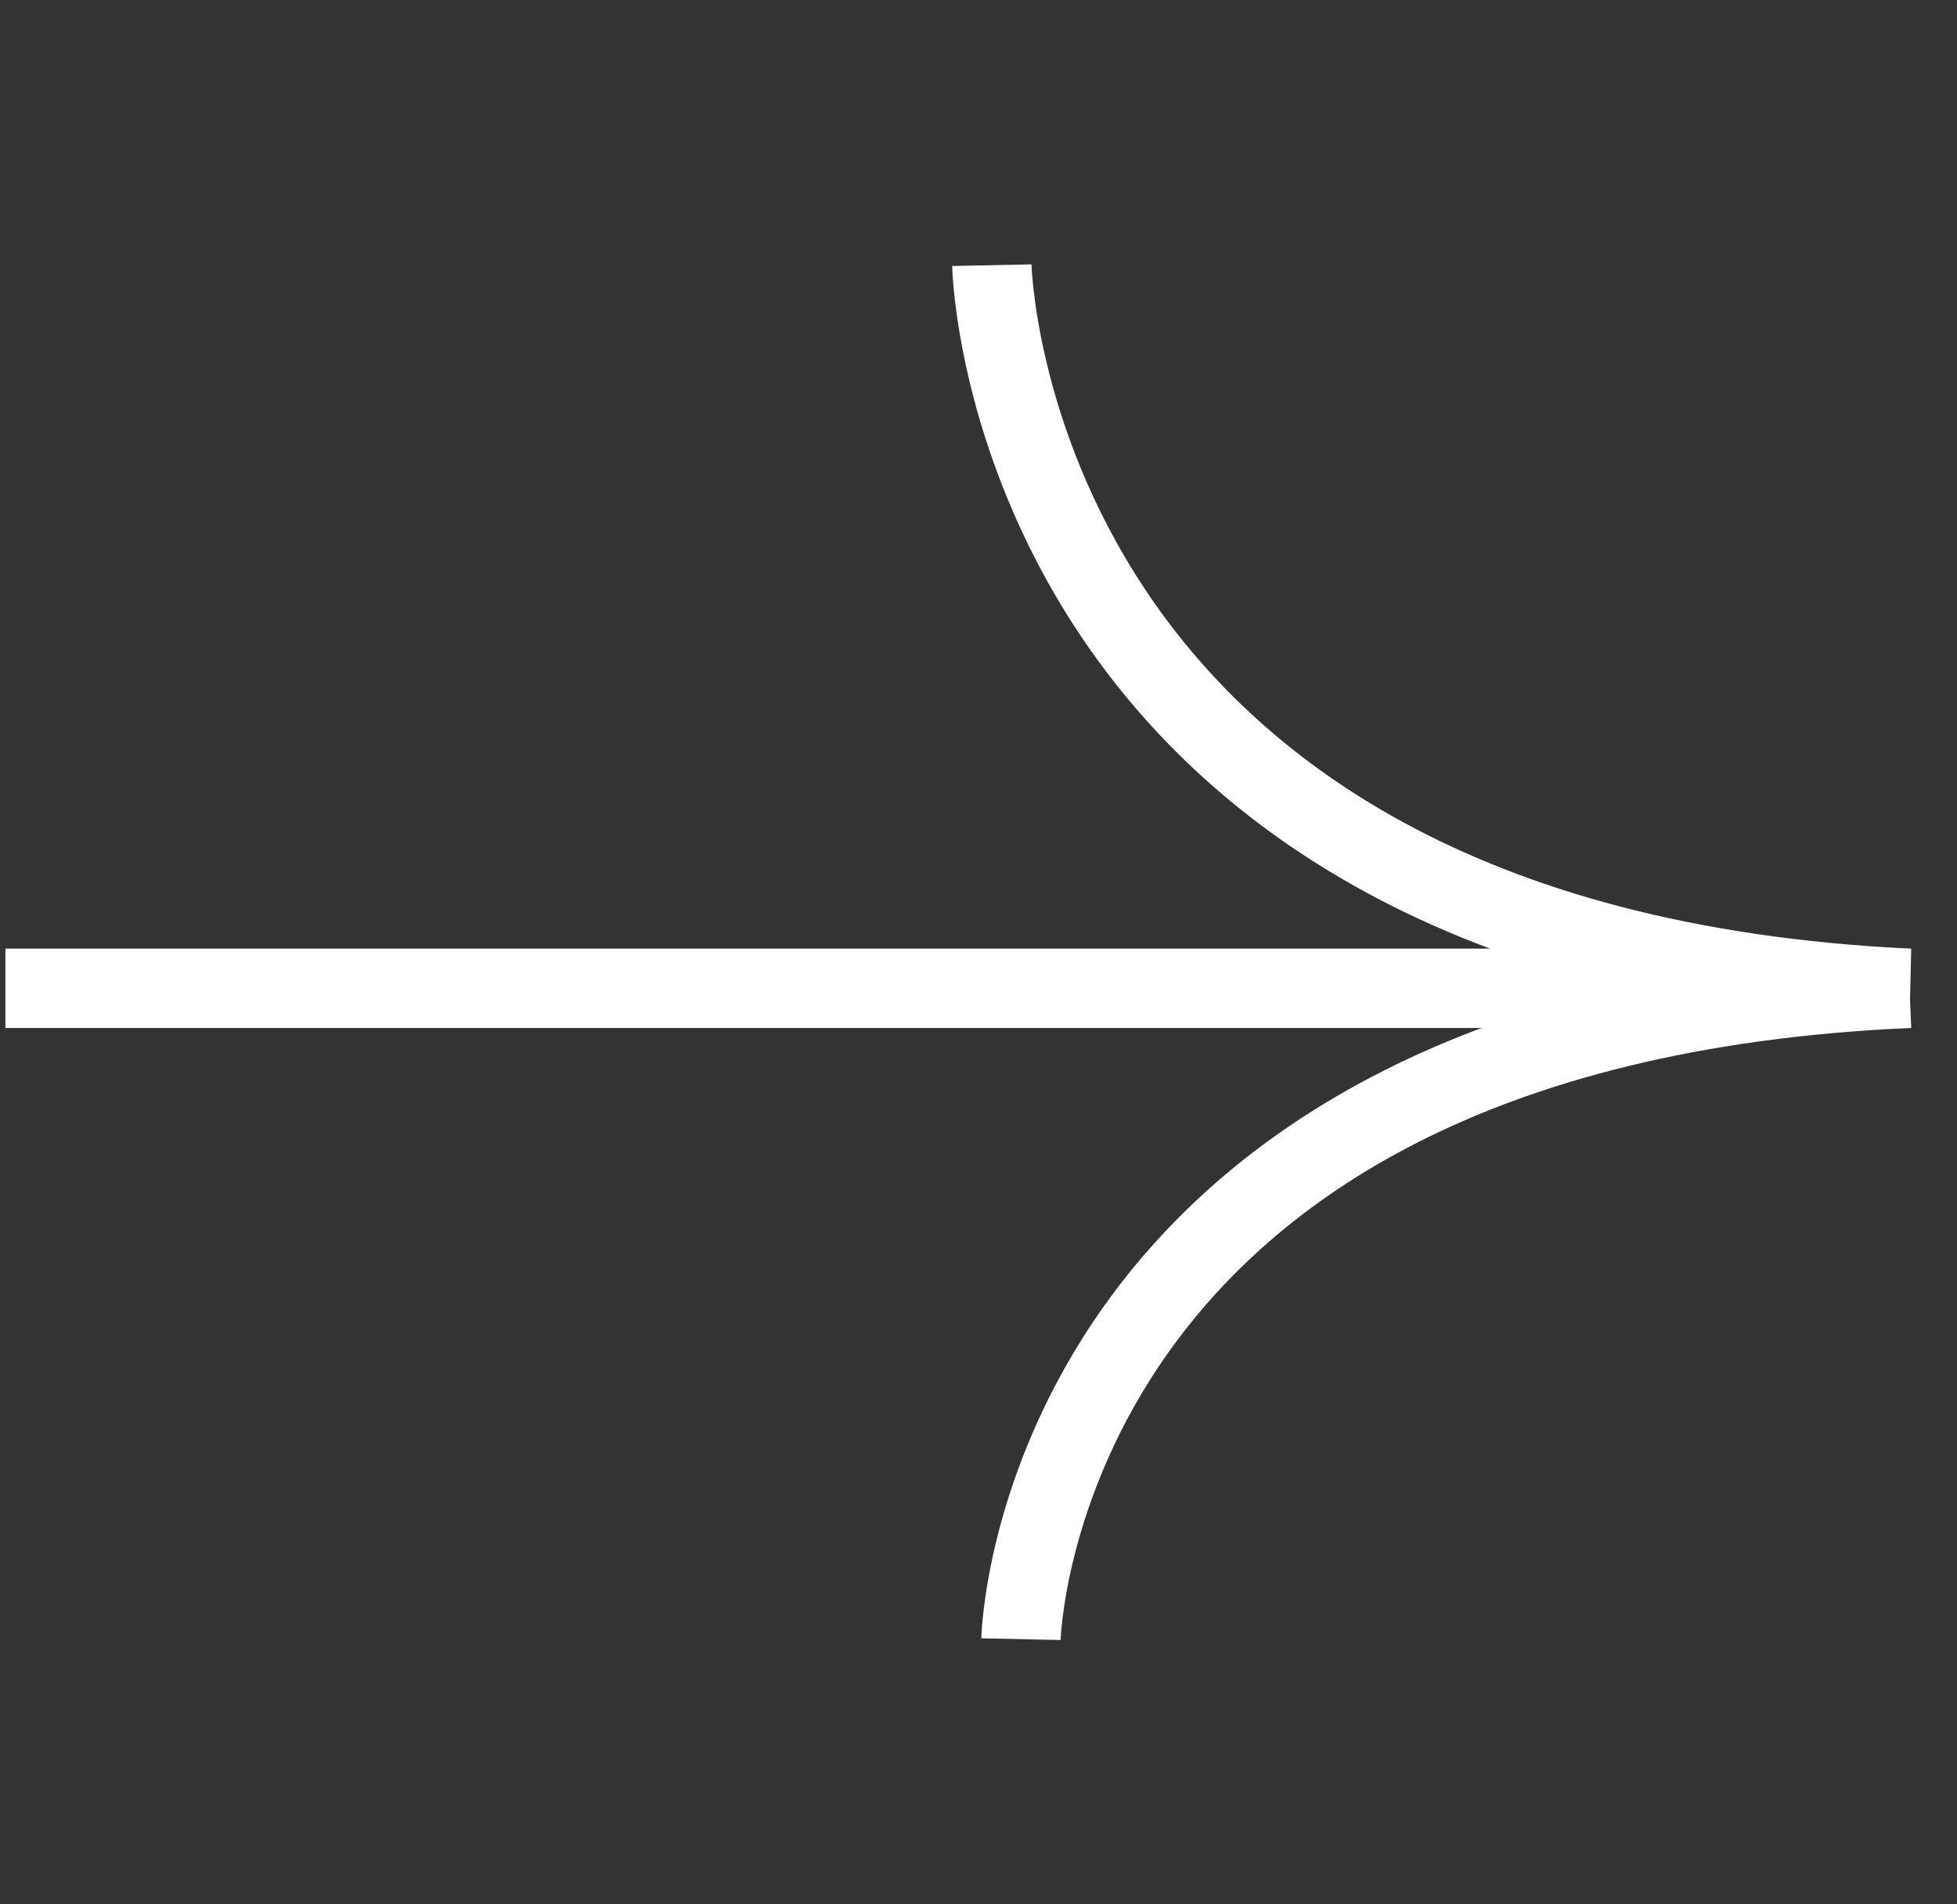<svg width="37" height="36" viewBox="0 0 37 36" fill="none" xmlns="http://www.w3.org/2000/svg">
<rect x="0" y="0" width="37" height="36" fill="#333333" stroke="none"/>
<path d="M18.752 5.013C18.752 5.013 19.013 17.879 36.099 18.683L0.102 18.683" stroke="white" stroke-width="1.5" stroke-miterlimit="10"/>
<path d="M19.303 30.987C19.303 30.987 19.555 19.407 36.102 18.683" stroke="white" stroke-width="1.5" stroke-miterlimit="10"/>
</svg>
